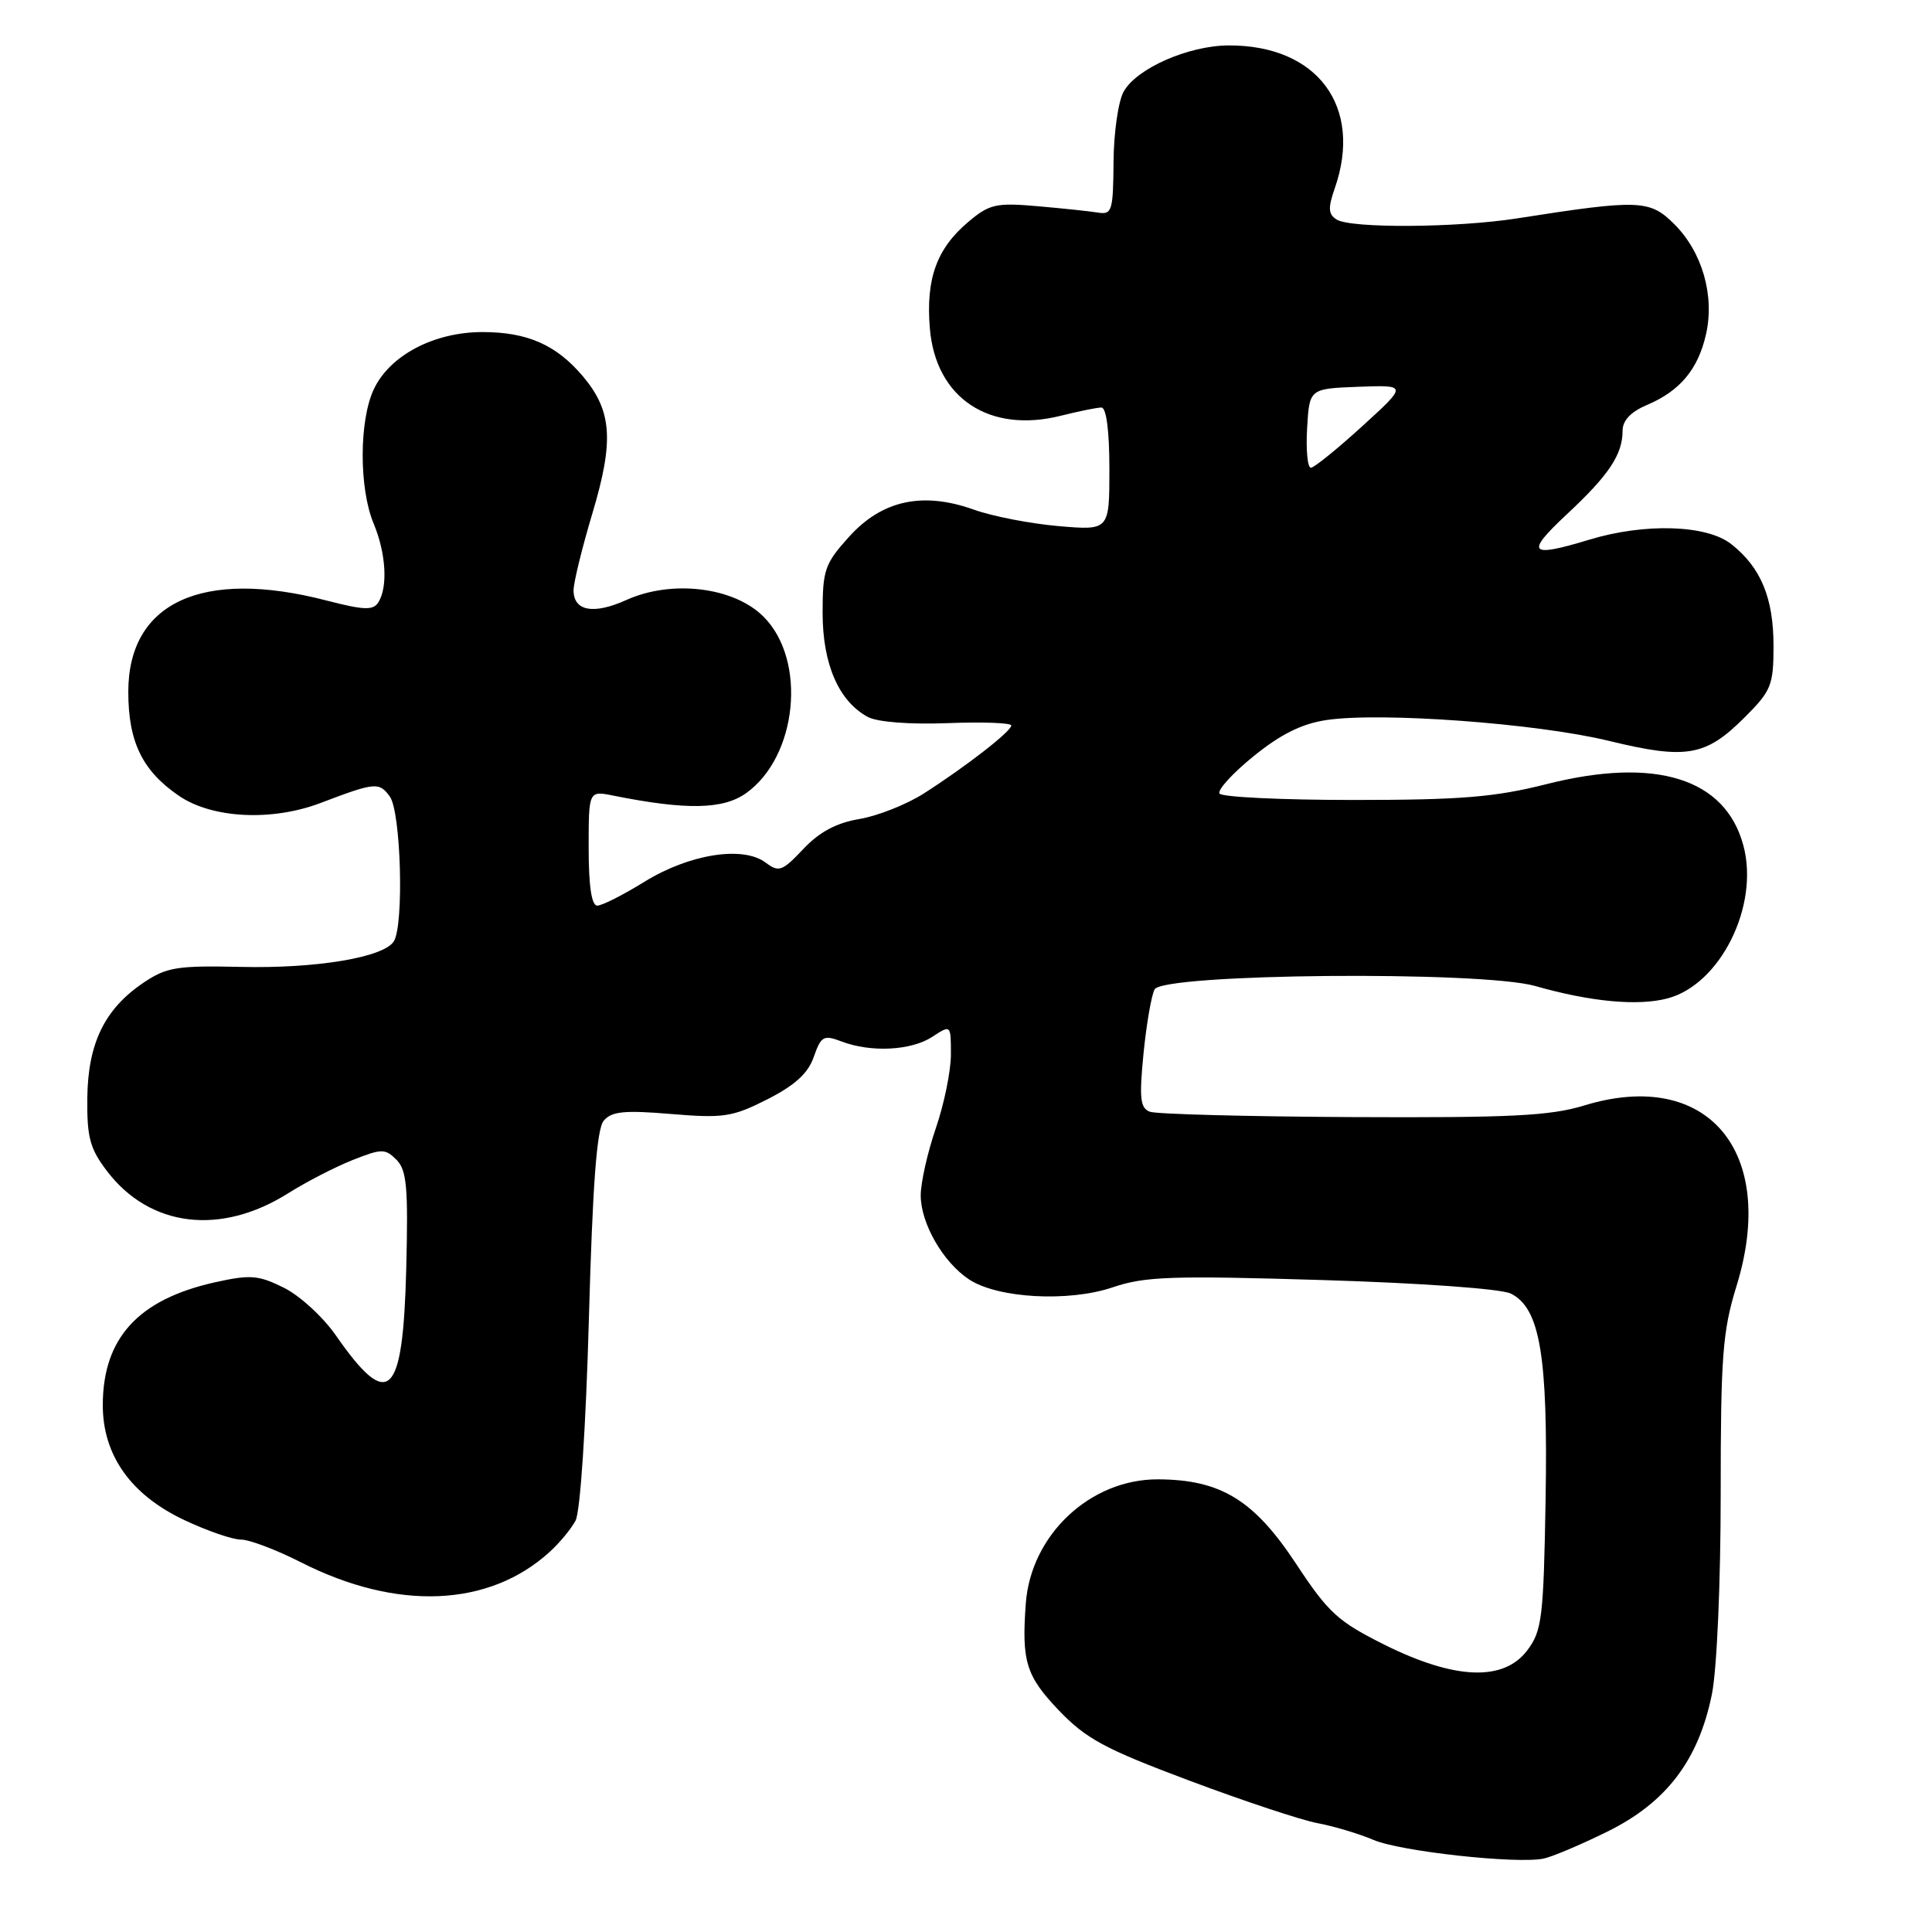 <?xml version="1.0" encoding="UTF-8" standalone="no"?>
<!DOCTYPE svg PUBLIC "-//W3C//DTD SVG 1.1//EN" "http://www.w3.org/Graphics/SVG/1.1/DTD/svg11.dtd" >
<svg xmlns="http://www.w3.org/2000/svg" xmlns:xlink="http://www.w3.org/1999/xlink" version="1.1" viewBox="0 0 256 256">
 <g >
 <path fill="currentColor"
d=" M 213.00 242.69 C 220.82 238.83 225.07 233.23 226.84 224.47 C 227.50 221.17 228.00 209.73 228.00 197.94 C 228.00 179.73 228.25 176.39 230.09 170.43 C 235.61 152.59 226.25 141.48 209.92 146.48 C 205.43 147.86 200.18 148.12 179.20 148.02 C 165.28 147.95 153.20 147.63 152.36 147.31 C 151.08 146.82 150.94 145.52 151.52 139.61 C 151.91 135.70 152.57 131.87 152.99 131.10 C 154.13 128.99 196.29 128.62 203.42 130.65 C 210.75 132.74 217.00 133.33 220.93 132.30 C 227.96 130.47 233.16 120.00 231.00 112.01 C 228.61 103.12 219.37 100.25 204.93 103.90 C 198.08 105.63 193.59 106.00 179.37 106.00 C 169.88 106.00 161.88 105.62 161.59 105.15 C 161.30 104.68 163.33 102.45 166.11 100.20 C 169.68 97.30 172.49 95.90 175.75 95.41 C 182.98 94.33 203.64 95.85 213.15 98.16 C 223.47 100.67 226.00 100.23 231.18 95.05 C 234.71 91.53 235.00 90.80 235.00 85.57 C 235.00 79.22 233.32 75.18 229.39 72.09 C 226.14 69.53 217.94 69.28 210.59 71.51 C 202.60 73.94 202.06 73.33 207.61 68.15 C 213.19 62.95 215.00 60.23 215.00 57.08 C 215.00 55.71 216.09 54.57 218.25 53.65 C 222.60 51.81 225.00 48.94 226.05 44.32 C 227.22 39.18 225.57 33.42 221.86 29.71 C 218.60 26.45 217.23 26.40 201.00 28.94 C 193.01 30.19 178.99 30.28 177.11 29.09 C 176.00 28.39 175.95 27.57 176.86 24.96 C 180.64 14.13 174.56 5.96 162.78 6.02 C 157.44 6.05 150.57 9.08 148.88 12.16 C 148.17 13.45 147.57 17.65 147.55 21.50 C 147.50 27.93 147.34 28.47 145.50 28.17 C 144.40 27.99 140.78 27.61 137.45 27.32 C 132.00 26.84 131.10 27.05 128.33 29.38 C 124.12 32.92 122.66 36.93 123.21 43.51 C 123.98 52.75 131.08 57.48 140.60 55.08 C 142.96 54.49 145.36 54.00 145.94 54.00 C 146.60 54.00 147.00 57.09 147.00 62.15 C 147.00 70.29 147.00 70.29 140.25 69.71 C 136.54 69.39 131.49 68.41 129.04 67.53 C 122.27 65.11 116.88 66.28 112.52 71.11 C 109.28 74.69 109.00 75.51 109.00 81.25 C 109.01 88.03 111.15 92.94 115.01 95.01 C 116.28 95.68 120.56 96.01 125.57 95.82 C 130.21 95.64 134.00 95.78 134.00 96.13 C 134.00 96.90 128.01 101.56 122.41 105.14 C 120.14 106.59 116.31 108.11 113.89 108.52 C 110.83 109.03 108.57 110.24 106.44 112.50 C 103.64 115.46 103.20 115.62 101.44 114.29 C 98.43 112.04 91.33 113.17 85.39 116.84 C 82.58 118.58 79.77 120.00 79.14 120.00 C 78.39 120.00 78.00 117.42 78.00 112.39 C 78.00 104.77 78.00 104.77 81.25 105.42 C 90.94 107.36 95.81 107.27 98.86 105.10 C 105.67 100.25 106.94 87.48 101.18 81.72 C 97.25 77.78 89.03 76.78 83.00 79.50 C 78.64 81.47 76.00 80.98 76.00 78.21 C 76.00 77.19 77.13 72.58 78.51 67.97 C 81.37 58.41 81.10 54.46 77.26 49.89 C 73.73 45.70 69.89 44.00 63.94 44.00 C 57.51 44.00 51.67 47.07 49.54 51.56 C 47.58 55.69 47.56 64.70 49.50 69.35 C 51.15 73.30 51.42 77.78 50.13 79.82 C 49.45 80.90 48.21 80.85 43.26 79.57 C 26.79 75.30 17.00 79.82 17.00 91.68 C 17.00 98.33 18.88 102.16 23.74 105.47 C 28.15 108.46 36.04 108.85 42.50 106.39 C 49.70 103.65 50.24 103.60 51.65 105.54 C 53.13 107.56 53.55 122.59 52.18 124.74 C 50.83 126.86 41.93 128.35 31.97 128.12 C 23.47 127.93 22.07 128.15 19.02 130.21 C 13.88 133.67 11.65 138.23 11.57 145.48 C 11.51 150.71 11.91 152.20 14.19 155.19 C 19.86 162.62 29.23 163.76 38.19 158.11 C 40.56 156.62 44.39 154.64 46.70 153.72 C 50.58 152.18 51.04 152.18 52.53 153.67 C 53.90 155.04 54.10 157.33 53.83 168.10 C 53.39 185.29 51.52 187.04 44.47 176.90 C 42.78 174.48 39.69 171.65 37.59 170.62 C 34.22 168.95 33.16 168.87 28.45 169.92 C 18.31 172.19 13.64 177.31 13.62 186.16 C 13.61 192.81 17.32 198.06 24.39 201.40 C 27.41 202.83 30.79 204.00 31.91 204.00 C 33.03 204.00 36.60 205.35 39.85 207.00 C 52.59 213.48 64.79 212.97 72.84 205.63 C 74.13 204.46 75.67 202.60 76.26 201.50 C 76.89 200.34 77.63 189.15 78.03 174.78 C 78.52 157.06 79.07 149.61 79.99 148.51 C 81.03 147.26 82.70 147.09 88.92 147.61 C 95.87 148.19 97.04 148.01 101.67 145.67 C 105.33 143.81 107.08 142.22 107.83 140.04 C 108.80 137.28 109.13 137.10 111.51 138.00 C 115.41 139.49 120.75 139.21 123.54 137.38 C 126.00 135.77 126.00 135.77 126.00 139.73 C 126.00 141.91 125.10 146.30 124.00 149.50 C 122.90 152.70 122.00 156.71 122.00 158.41 C 122.01 162.13 124.98 167.28 128.42 169.54 C 132.23 172.04 141.61 172.55 147.43 170.58 C 151.68 169.13 155.28 169.01 175.15 169.61 C 188.34 170.01 198.92 170.77 200.20 171.41 C 204.06 173.34 205.12 179.63 204.80 198.68 C 204.53 214.40 204.32 216.10 202.37 218.68 C 199.25 222.82 192.81 222.58 183.52 217.97 C 177.28 214.86 176.03 213.73 171.71 207.17 C 166.15 198.75 161.75 196.06 153.45 196.02 C 144.46 195.98 136.58 203.38 135.92 212.50 C 135.36 220.14 135.96 222.07 140.25 226.58 C 143.90 230.40 146.35 231.73 157.59 235.94 C 164.79 238.64 172.44 241.18 174.59 241.58 C 176.74 241.98 180.07 242.98 182.00 243.80 C 185.56 245.32 200.87 247.00 204.50 246.28 C 205.60 246.07 209.43 244.45 213.00 242.69 Z  M 173.20 56.75 C 173.50 51.50 173.50 51.50 180.00 51.25 C 186.50 51.01 186.50 51.01 180.50 56.48 C 177.20 59.49 174.14 61.96 173.70 61.98 C 173.26 61.99 173.03 59.64 173.20 56.75 Z "/>
</g>
</svg>